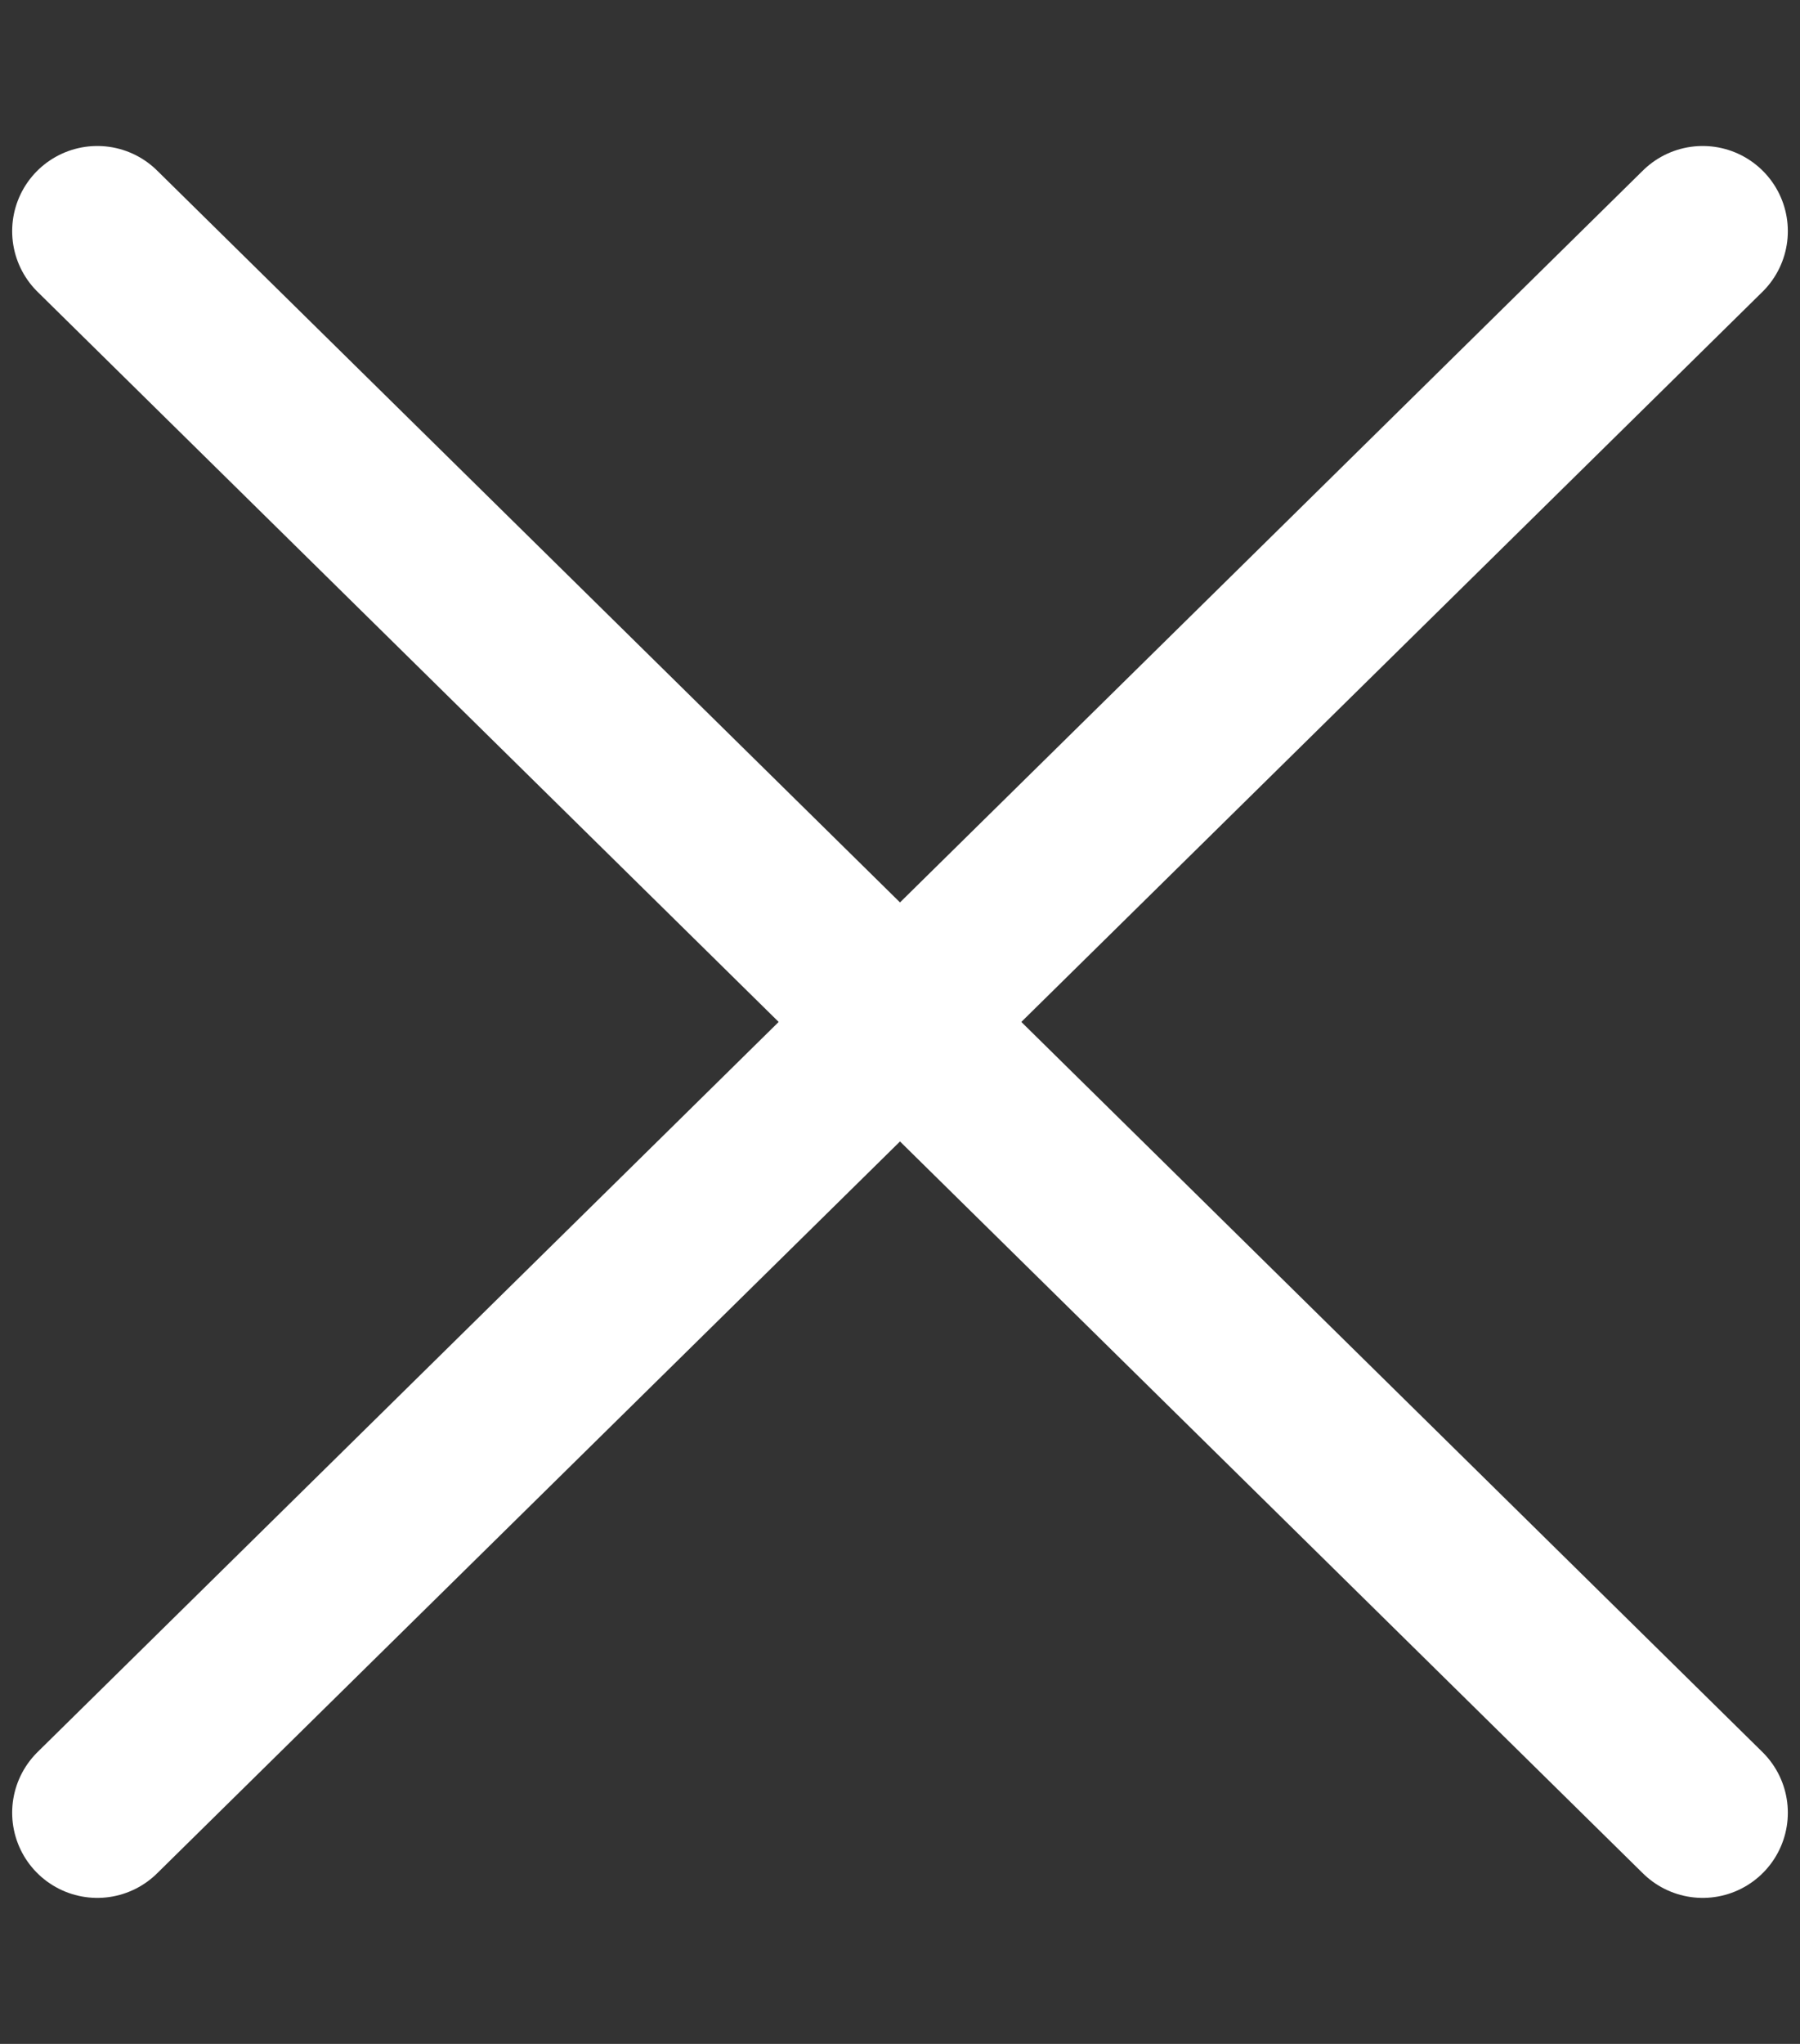 <svg width="74" height="84" viewBox="0 0 74 84" fill="none" xmlns="http://www.w3.org/2000/svg">
<rect x="0" y="0" width="74" height="84" fill="#333333" stroke="none"/>
<path d="M4 9.5L70 74.5" stroke="white" stroke-width="7" stroke-linecap="round"/>
<path d="M4 74.5L70 9.5" stroke="white" stroke-width="7" stroke-linecap="round"/>
</svg>
